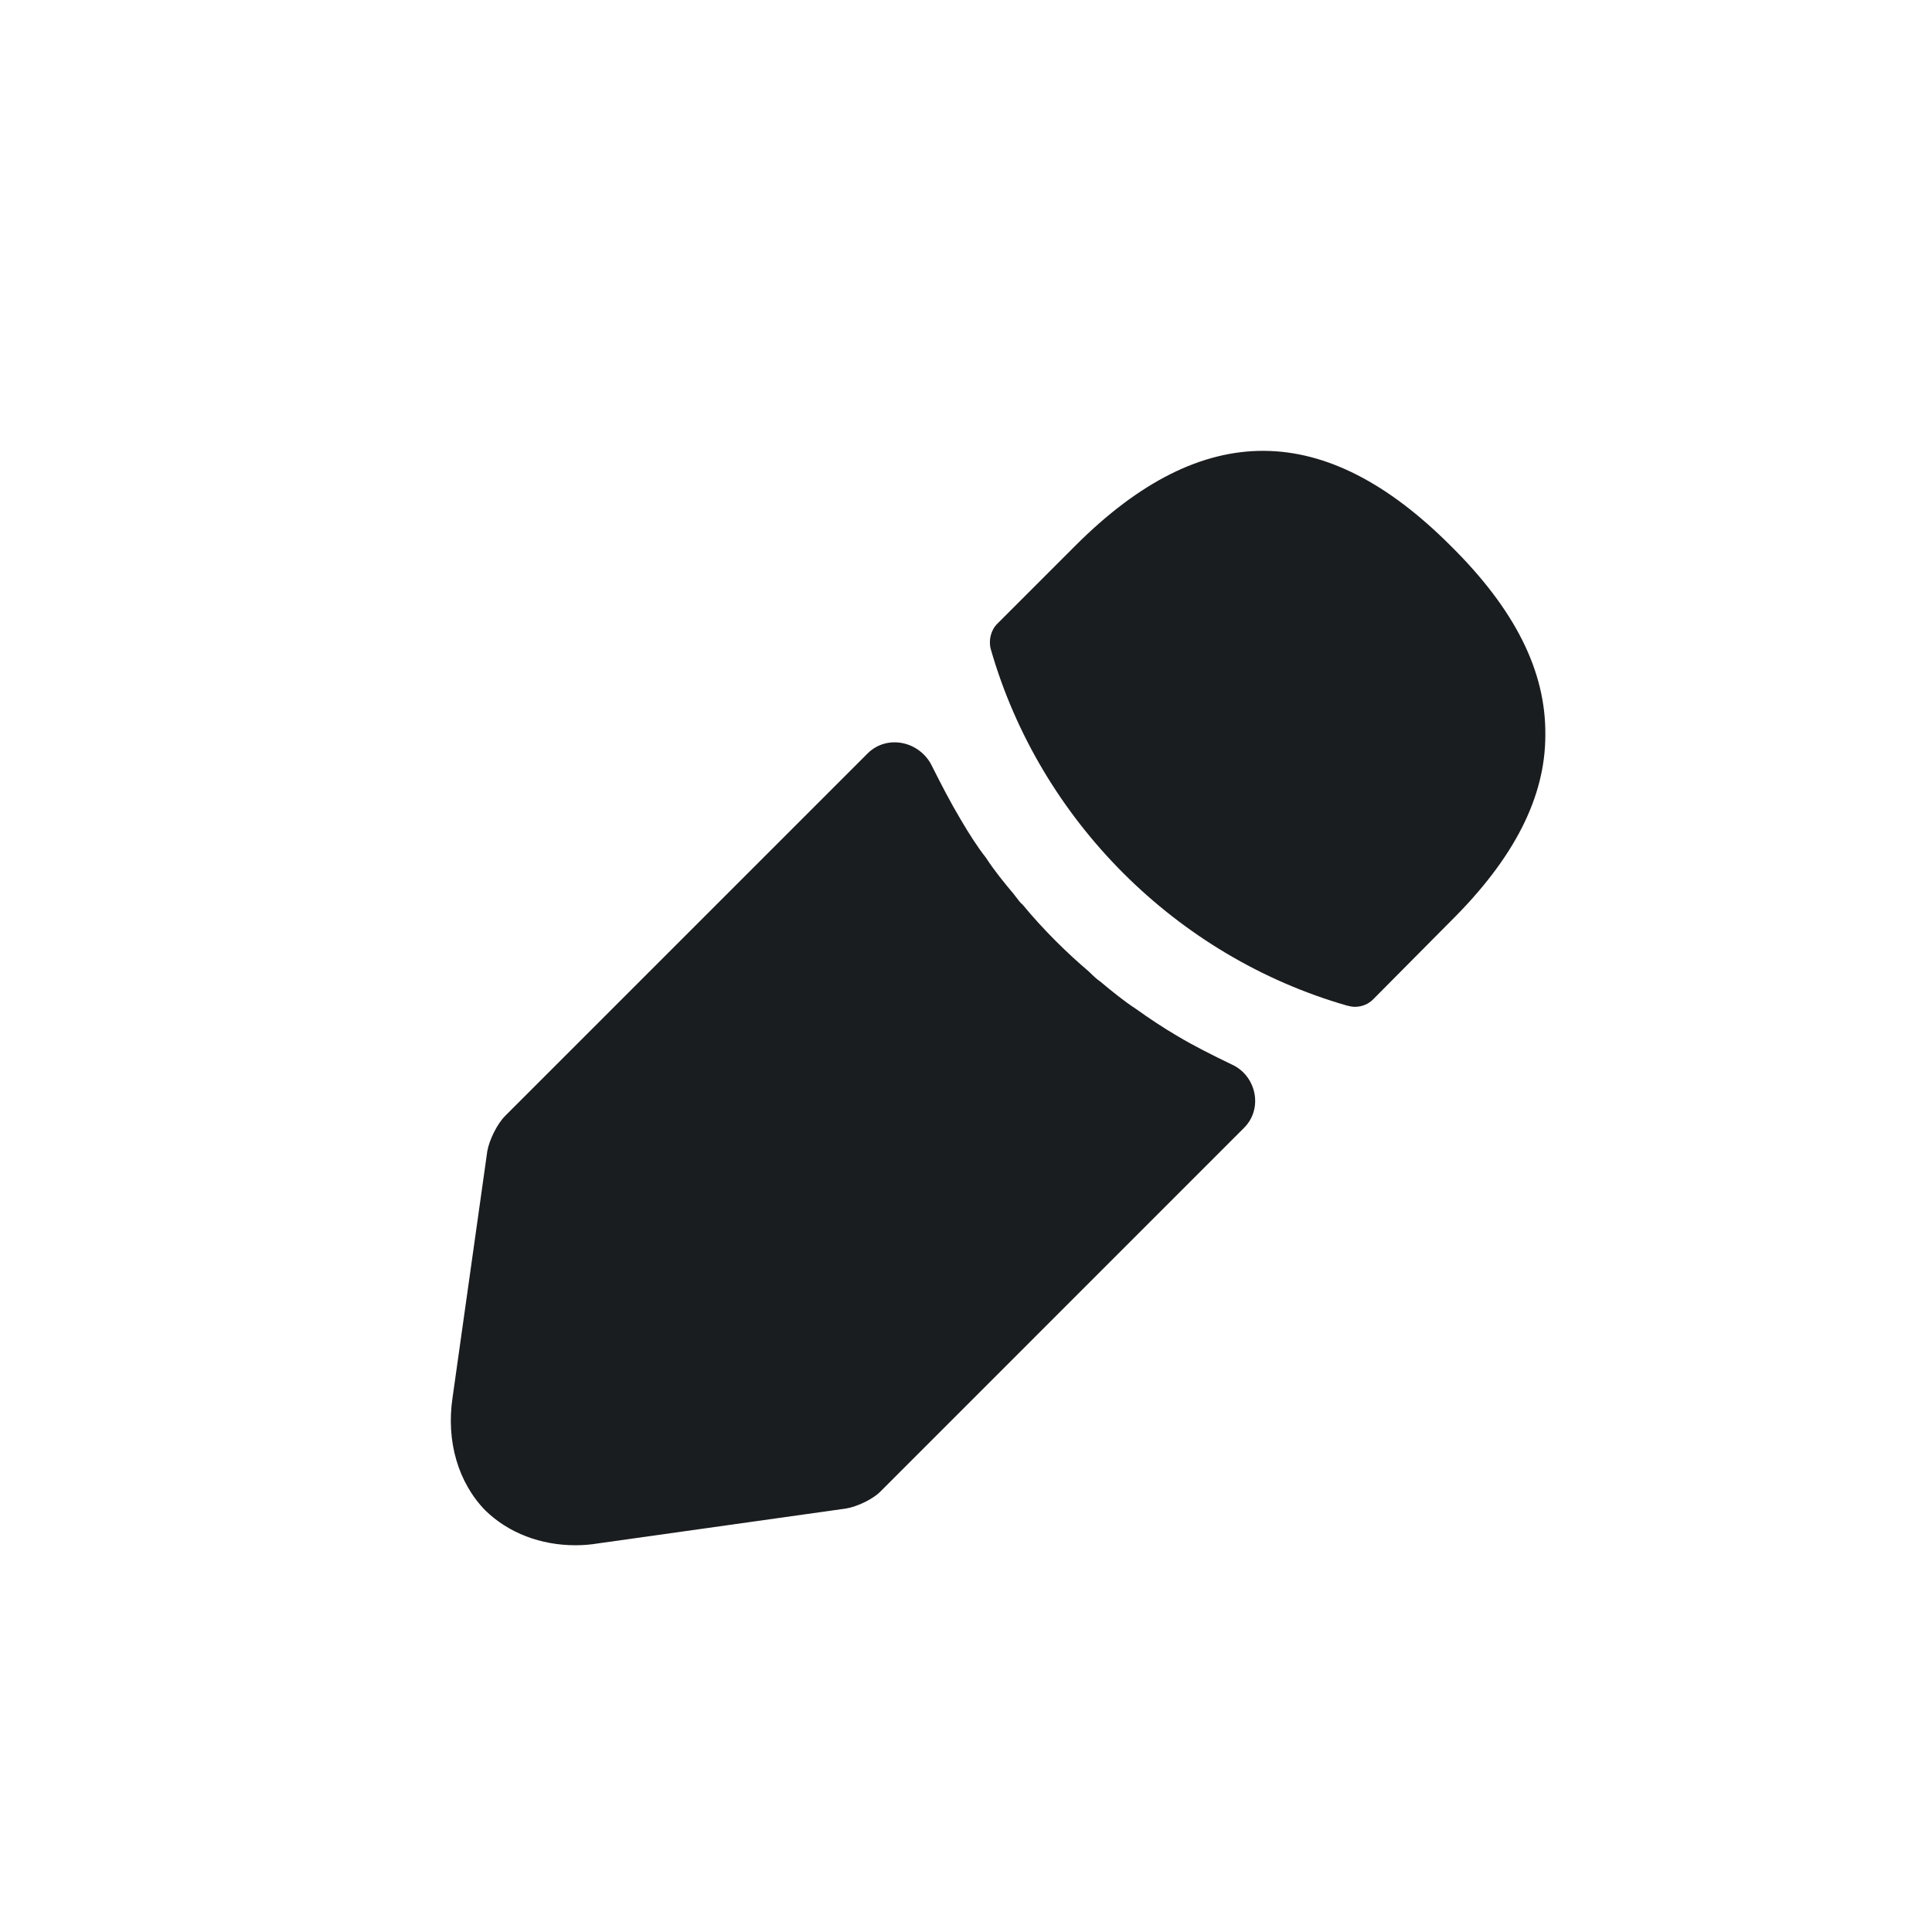 <svg width="22" height="22" viewBox="0 0 22 22" fill="none" xmlns="http://www.w3.org/2000/svg">
<mask id="mask0_0_642" style="mask-type:alpha" maskUnits="userSpaceOnUse" x="0" y="0" width="22" height="22">
<rect width="22" height="22" fill="#004FEC"/>
</mask>
<g mask="url(#mask0_0_642)">
<path fill-rule="evenodd" clip-rule="evenodd" d="M12.244 6.215C13.703 4.755 15.097 4.792 16.519 6.215C17.253 6.941 17.605 7.645 17.597 8.371C17.597 9.075 17.245 9.771 16.519 10.49L15.639 11.377C15.581 11.436 15.507 11.465 15.427 11.465C15.397 11.465 15.368 11.458 15.339 11.451C13.395 10.893 11.841 9.339 11.283 7.395C11.254 7.293 11.283 7.175 11.357 7.102L12.244 6.215ZM13.403 11.795C13.601 11.913 13.806 12.015 14.019 12.118C14.305 12.242 14.388 12.621 14.167 12.842L10.037 16.973C9.949 17.068 9.765 17.156 9.633 17.178L6.817 17.574C6.729 17.589 6.641 17.596 6.553 17.596C6.157 17.596 5.791 17.457 5.527 17.2C5.219 16.885 5.079 16.415 5.153 15.917L5.549 13.108C5.571 12.983 5.659 12.8 5.754 12.705L9.878 8.581C10.103 8.356 10.481 8.441 10.616 8.73C10.719 8.935 10.821 9.133 10.939 9.331C11.034 9.493 11.137 9.654 11.225 9.764C11.327 9.921 11.443 10.06 11.517 10.149C11.523 10.155 11.528 10.161 11.533 10.167C11.543 10.181 11.553 10.193 11.562 10.205C11.598 10.252 11.625 10.288 11.643 10.299C11.885 10.593 12.156 10.857 12.398 11.062C12.457 11.121 12.508 11.165 12.523 11.172C12.662 11.289 12.809 11.407 12.933 11.487C13.087 11.597 13.241 11.7 13.403 11.795Z" fill="#1A1D1F"/>
</g>
</svg>
